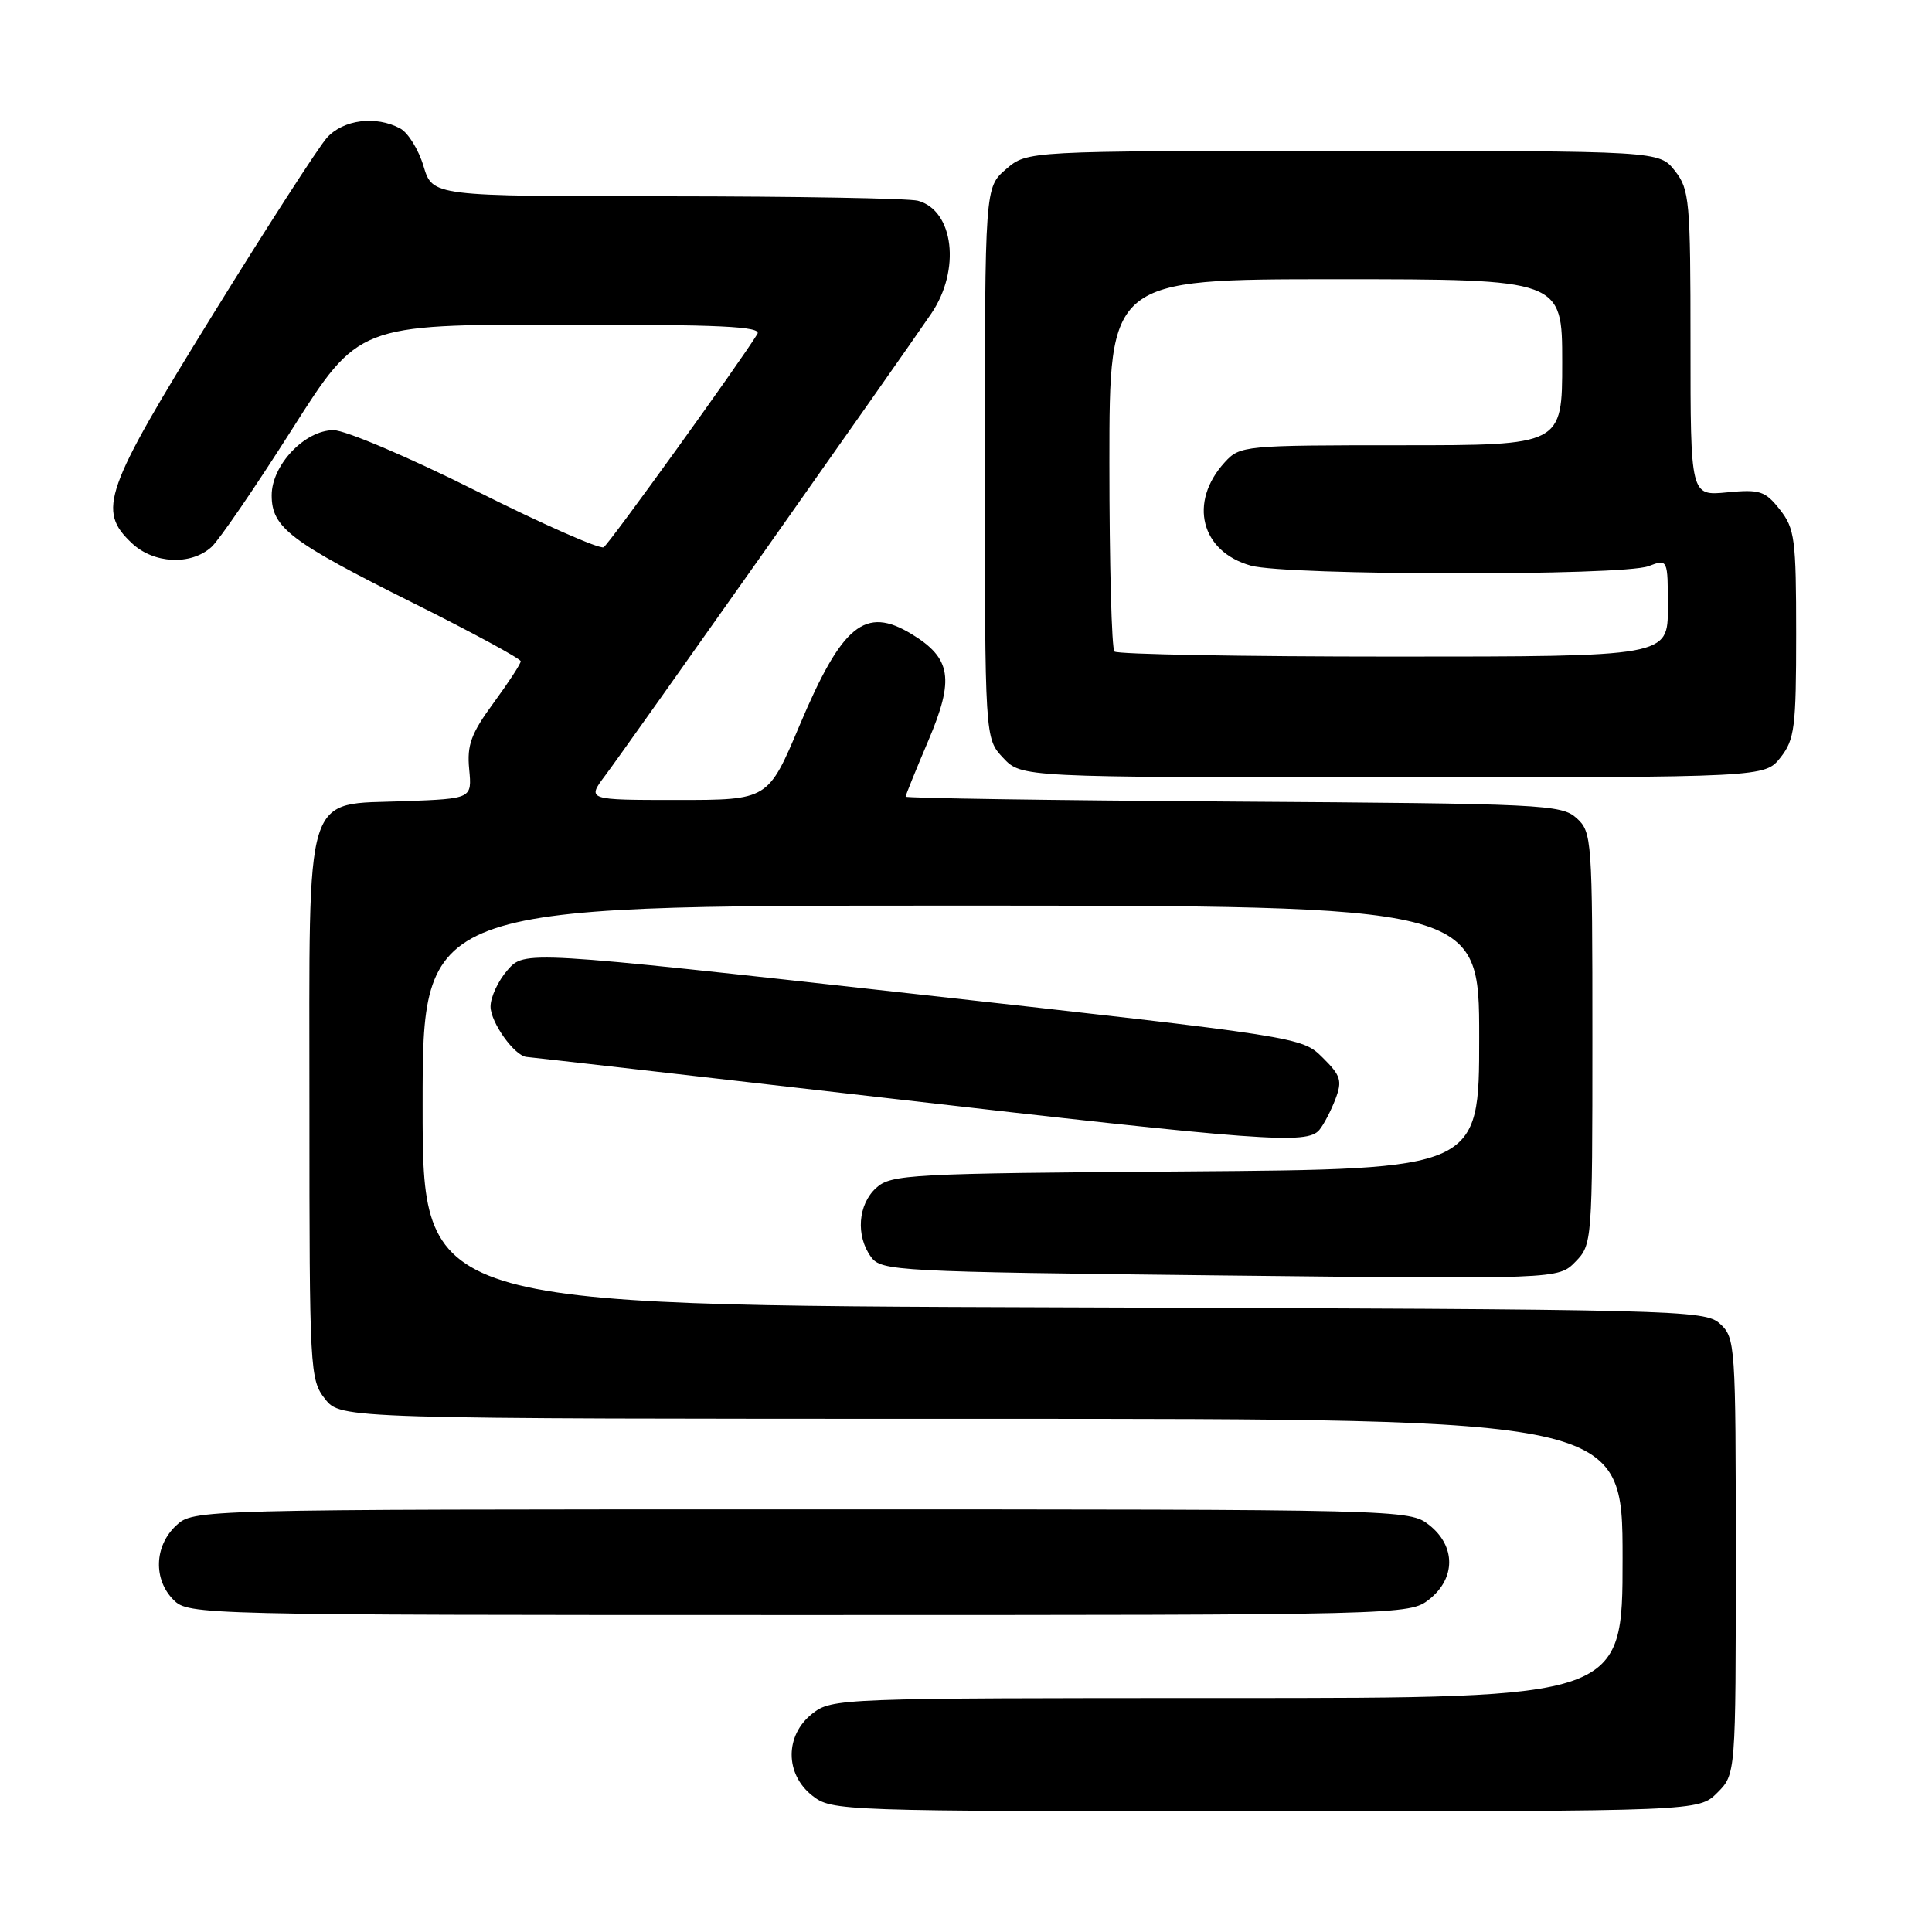 <?xml version="1.0" encoding="UTF-8" standalone="no"?>
<!DOCTYPE svg PUBLIC "-//W3C//DTD SVG 1.1//EN" "http://www.w3.org/Graphics/SVG/1.1/DTD/svg11.dtd" >
<svg xmlns="http://www.w3.org/2000/svg" xmlns:xlink="http://www.w3.org/1999/xlink" version="1.1" viewBox="0 0 256 256">
 <g >
 <path fill="currentColor"
d=" M 227.55 237.55 C 230.00 235.09 230.00 235.09 230.00 206.20 C 230.00 178.10 229.94 177.26 227.90 175.40 C 225.87 173.57 222.77 173.49 140.90 173.23 C 56.00 172.97 56.00 172.97 56.00 146.48 C 56.00 120.00 56.00 120.00 126.00 120.00 C 196.00 120.00 196.00 120.00 196.00 137.47 C 196.00 154.93 196.00 154.93 157.10 155.22 C 120.48 155.48 118.08 155.61 116.10 157.40 C 113.68 159.60 113.37 163.75 115.42 166.56 C 116.78 168.42 118.75 168.52 161.67 169.00 C 206.50 169.50 206.50 169.50 208.75 167.19 C 210.97 164.92 211.00 164.55 211.00 137.60 C 211.00 111.13 210.94 110.25 208.90 108.40 C 206.91 106.60 204.44 106.48 163.40 106.21 C 139.53 106.05 120.00 105.76 120.00 105.56 C 120.00 105.37 121.35 102.04 123.00 98.16 C 126.49 89.96 126.06 87.22 120.78 84.01 C 114.64 80.28 111.59 82.76 105.96 96.09 C 101.78 106.00 101.78 106.00 89.77 106.00 C 77.76 106.00 77.76 106.00 80.20 102.75 C 82.92 99.14 119.30 47.59 123.40 41.55 C 127.33 35.77 126.39 27.88 121.63 26.60 C 120.46 26.28 105.51 26.02 88.41 26.01 C 57.32 26.00 57.32 26.00 56.12 22.02 C 55.47 19.83 54.07 17.58 53.03 17.02 C 49.81 15.29 45.49 15.84 43.32 18.25 C 42.21 19.49 35.38 30.07 28.15 41.77 C 13.76 65.04 12.85 67.63 17.48 71.98 C 20.38 74.71 25.30 74.94 28.02 72.48 C 29.02 71.58 33.81 64.58 38.67 56.93 C 47.50 43.02 47.50 43.02 74.31 43.01 C 95.50 43.00 100.96 43.26 100.36 44.25 C 98.07 48.00 80.74 72.04 79.99 72.51 C 79.50 72.81 71.88 69.45 63.06 65.03 C 54.24 60.61 45.75 57.00 44.20 57.00 C 40.39 57.00 36.00 61.62 36.00 65.63 C 36.00 69.91 38.45 71.77 54.75 79.90 C 62.59 83.81 69.00 87.29 69.00 87.62 C 69.00 87.96 67.38 90.44 65.40 93.14 C 62.42 97.20 61.86 98.72 62.17 101.93 C 62.54 105.82 62.54 105.82 53.68 106.16 C 40.10 106.68 41.00 103.79 41.00 146.98 C 41.00 181.63 41.06 182.81 43.07 185.37 C 45.15 188.00 45.15 188.00 130.07 188.00 C 215.00 188.00 215.00 188.00 215.00 206.50 C 215.00 225.00 215.00 225.00 162.63 225.00 C 111.17 225.00 110.22 225.04 107.63 227.07 C 103.99 229.94 103.99 235.06 107.63 237.93 C 110.23 239.97 111.11 240.00 167.68 240.00 C 225.09 240.00 225.09 240.00 227.55 237.55 Z  M 189.37 211.93 C 192.91 209.14 192.91 204.86 189.37 202.07 C 186.75 200.01 186.16 200.00 106.18 200.00 C 25.63 200.00 25.63 200.00 23.31 202.17 C 20.44 204.87 20.30 209.30 23.00 212.00 C 24.97 213.97 26.33 214.00 105.87 214.00 C 186.16 214.00 186.75 213.99 189.37 211.93 Z  M 174.82 149.72 C 175.41 149.01 176.36 147.18 176.95 145.64 C 177.88 143.19 177.67 142.52 175.25 140.13 C 172.51 137.41 172.38 137.39 121.00 131.68 C 69.50 125.96 69.50 125.96 67.25 128.54 C 66.01 129.95 65.00 132.13 65.00 133.37 C 65.00 135.48 68.20 139.94 69.79 140.05 C 70.18 140.07 91.42 142.50 117.00 145.44 C 167.58 151.25 173.20 151.67 174.82 149.72 Z  M 235.93 100.37 C 237.80 97.99 238.00 96.38 238.00 84.00 C 238.00 71.44 237.82 70.03 235.84 67.52 C 233.89 65.05 233.20 64.82 228.84 65.24 C 224.00 65.71 224.00 65.71 224.00 45.49 C 224.00 26.55 223.87 25.10 221.93 22.63 C 219.85 20.00 219.85 20.00 177.98 20.00 C 136.11 20.00 136.11 20.00 133.31 22.41 C 130.50 24.83 130.50 24.83 130.50 61.33 C 130.50 97.84 130.50 97.84 132.92 100.42 C 135.35 103.00 135.35 103.00 184.60 103.00 C 233.85 103.00 233.85 103.00 235.93 100.37 Z  M 147.67 86.33 C 147.30 85.97 147.00 74.72 147.00 61.33 C 147.00 37.00 147.00 37.00 177.00 37.00 C 207.00 37.00 207.00 37.00 207.00 48.00 C 207.00 59.00 207.00 59.00 185.67 59.00 C 164.84 59.00 164.30 59.05 162.29 61.25 C 157.45 66.54 159.11 73.10 165.75 74.95 C 170.51 76.27 214.99 76.33 218.43 75.02 C 221.00 74.05 221.00 74.05 221.00 80.52 C 221.00 87.00 221.00 87.00 184.67 87.00 C 164.68 87.00 148.03 86.70 147.67 86.33 Z "/>
</g>
</svg>